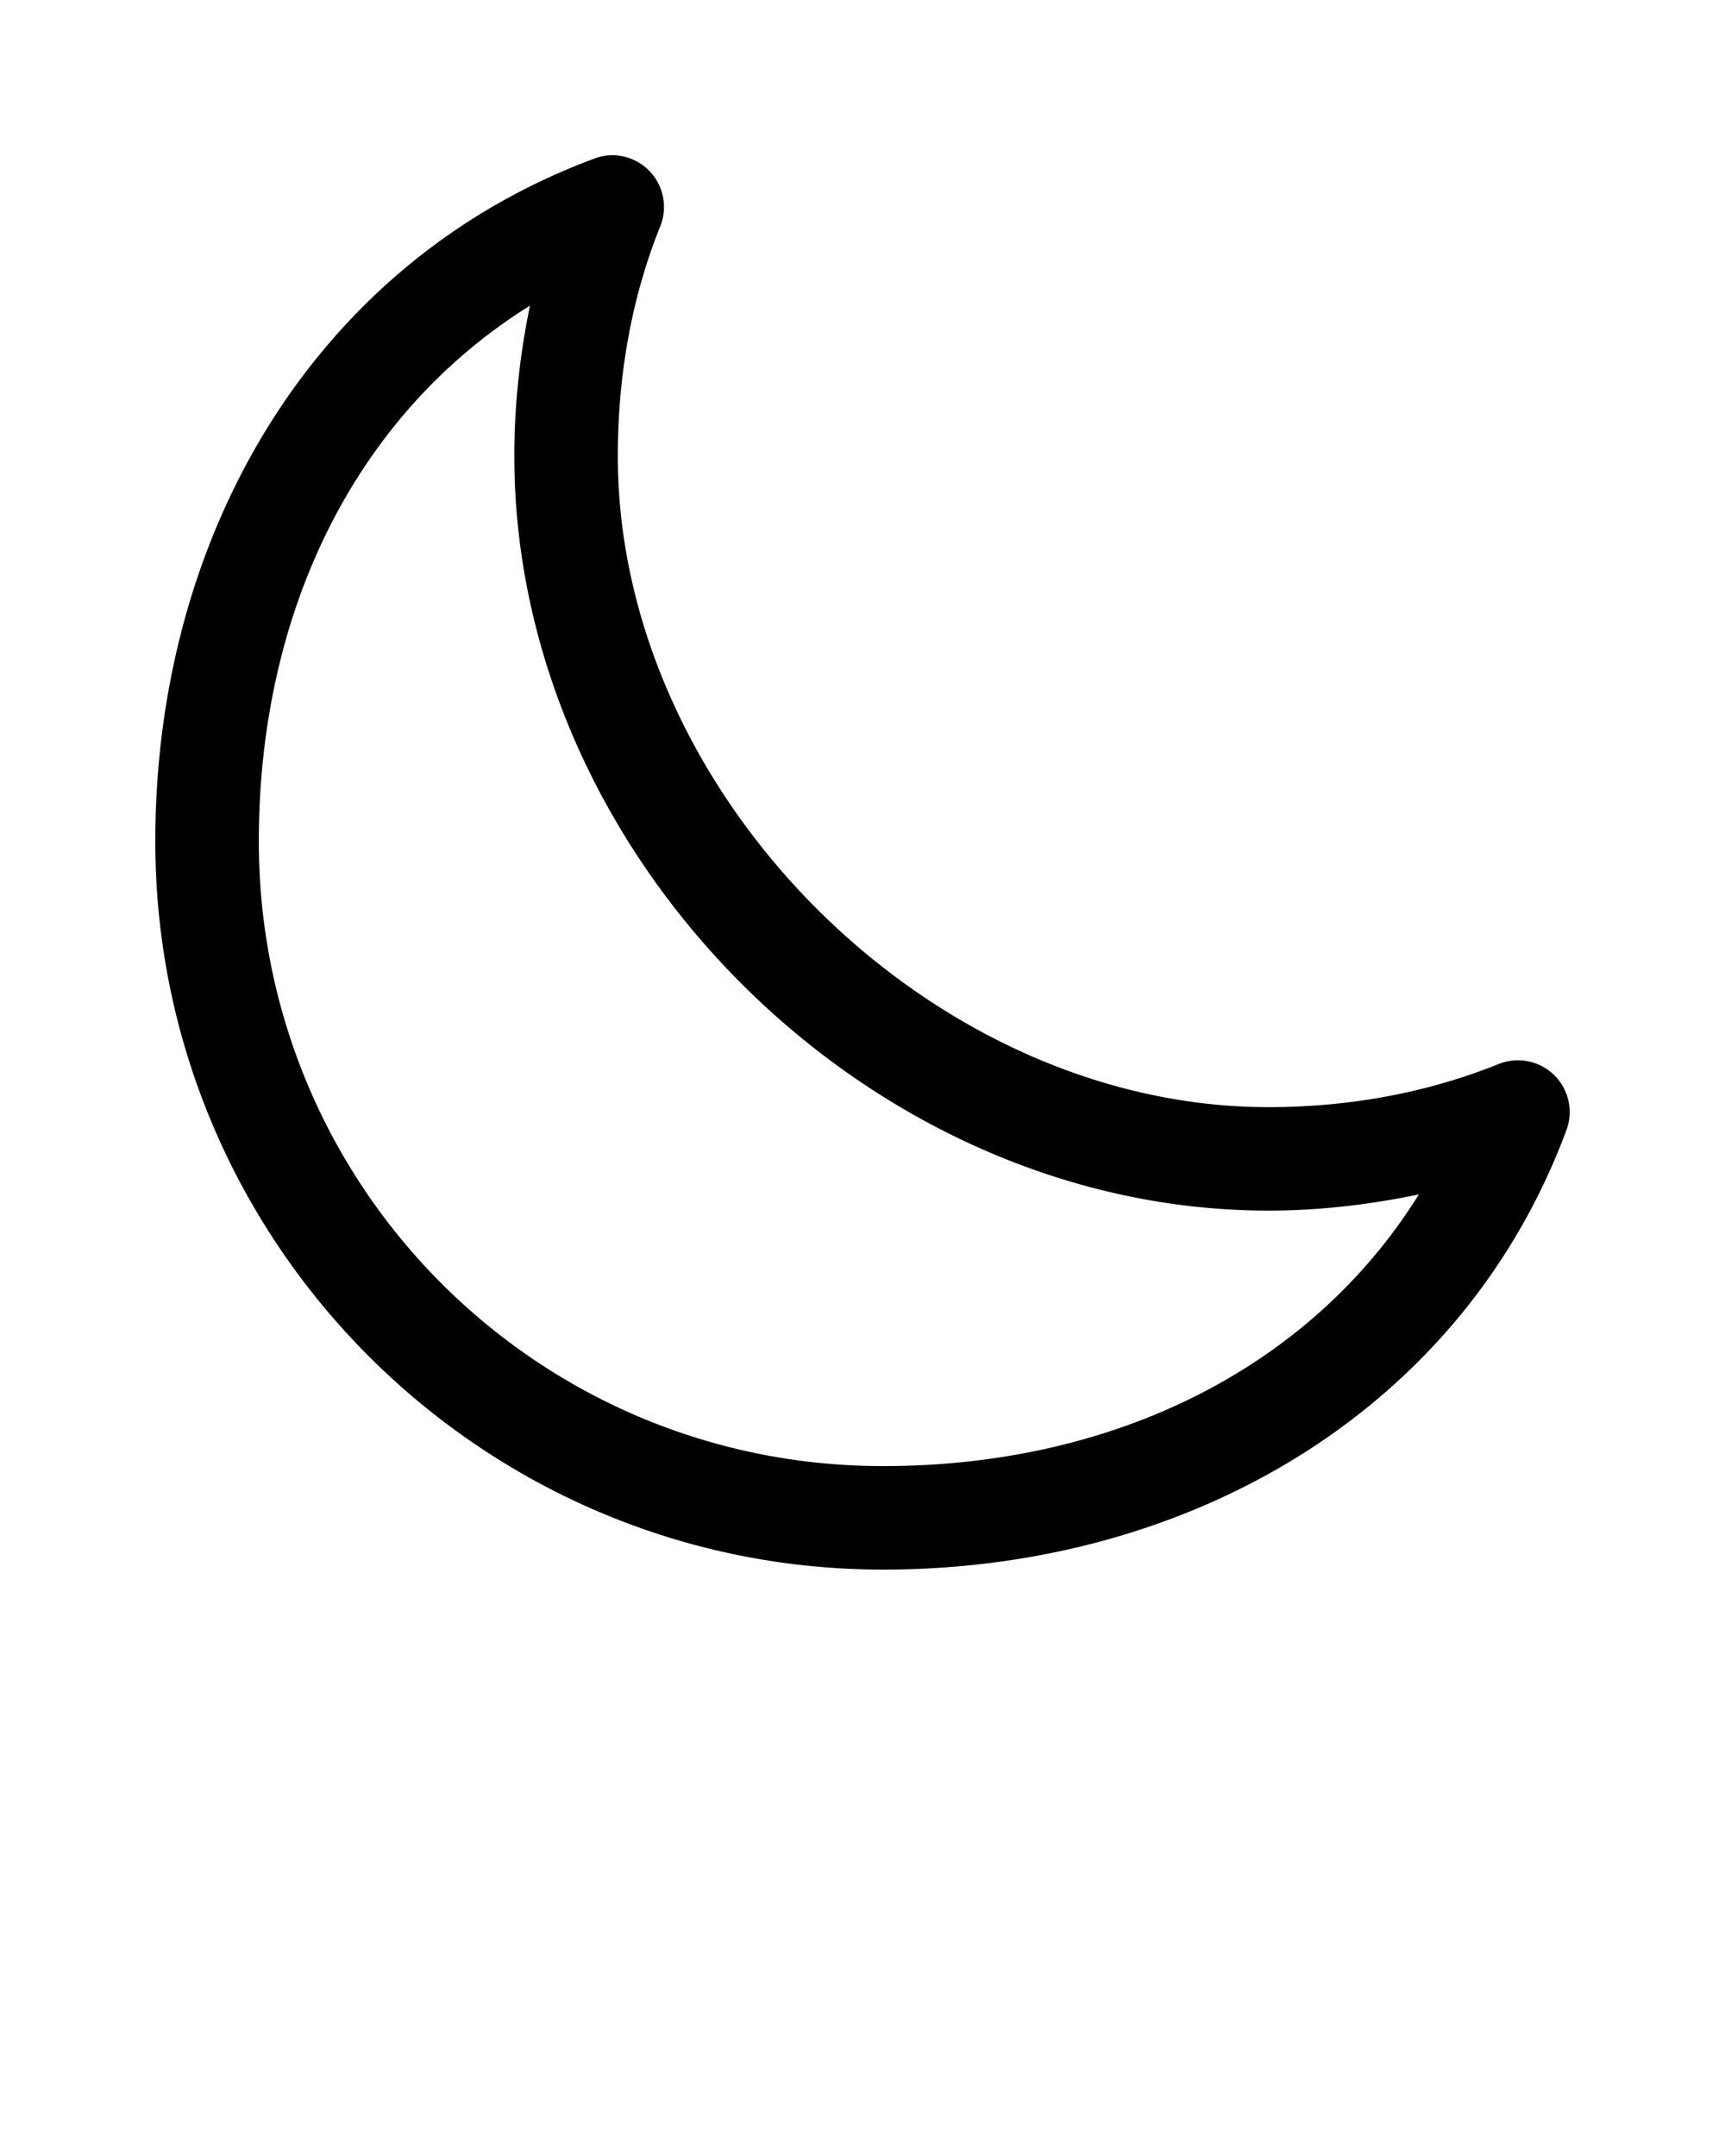 <svg xmlns:dc="http://purl.org/dc/elements/1.1/" xmlns:cc="http://creativecommons.org/ns#" xmlns:rdf="http://www.w3.org/1999/02/22-rdf-syntax-ns#" xmlns:svg="http://www.w3.org/2000/svg" xmlns="http://www.w3.org/2000/svg" xmlns:sodipodi="http://sodipodi.sourceforge.net/DTD/sodipodi-0.dtd" xmlns:inkscape="http://www.inkscape.org/namespaces/inkscape" version="1.1" x="0px" y="0px" viewBox="0 0 100 125"><g transform="translate(0,-952.362)"><path style="text-indent:0;text-transform:none;direction:ltr;block-progression:tb;baseline-shift:baseline;color:#000000;enable-background:accumulate;" d="m 35.378,961.363 a 3,3 0 0 0 -0.906,0.188 c -16.176,5.995 -25.469,21.711 -25.469,39.594 0,23.277 18.91,42.219 42.187,42.219 17.883,0 33.63,-9.324 39.625,-25.5 a 3,3 0 0 0 -3.937,-3.812 c -4.094,1.646 -8.595,2.5 -13.344,2.5 -19.597,0 -37.719,-18.153 -37.719,-37.75 0,-4.749 0.823,-9.25 2.469,-13.344 a 3,3 0 0 0 -2.906,-4.094 z m -4.656,8.719 c -0.582,2.824 -0.906,5.736 -0.906,8.719 0,23.211 20.508,43.75 43.719,43.75 2.982,0 5.895,-0.355 8.719,-0.938 -6.266,10.049 -17.643,15.75 -31.063,15.75 -20.034,0 -36.187,-16.184 -36.187,-36.219 0,-13.421 5.668,-24.797 15.719,-31.062 z" fill="#000000" fill-opacity="1" stroke="none" marker="none" visibility="visible" display="inline" overflow="visible"/></g></svg>
